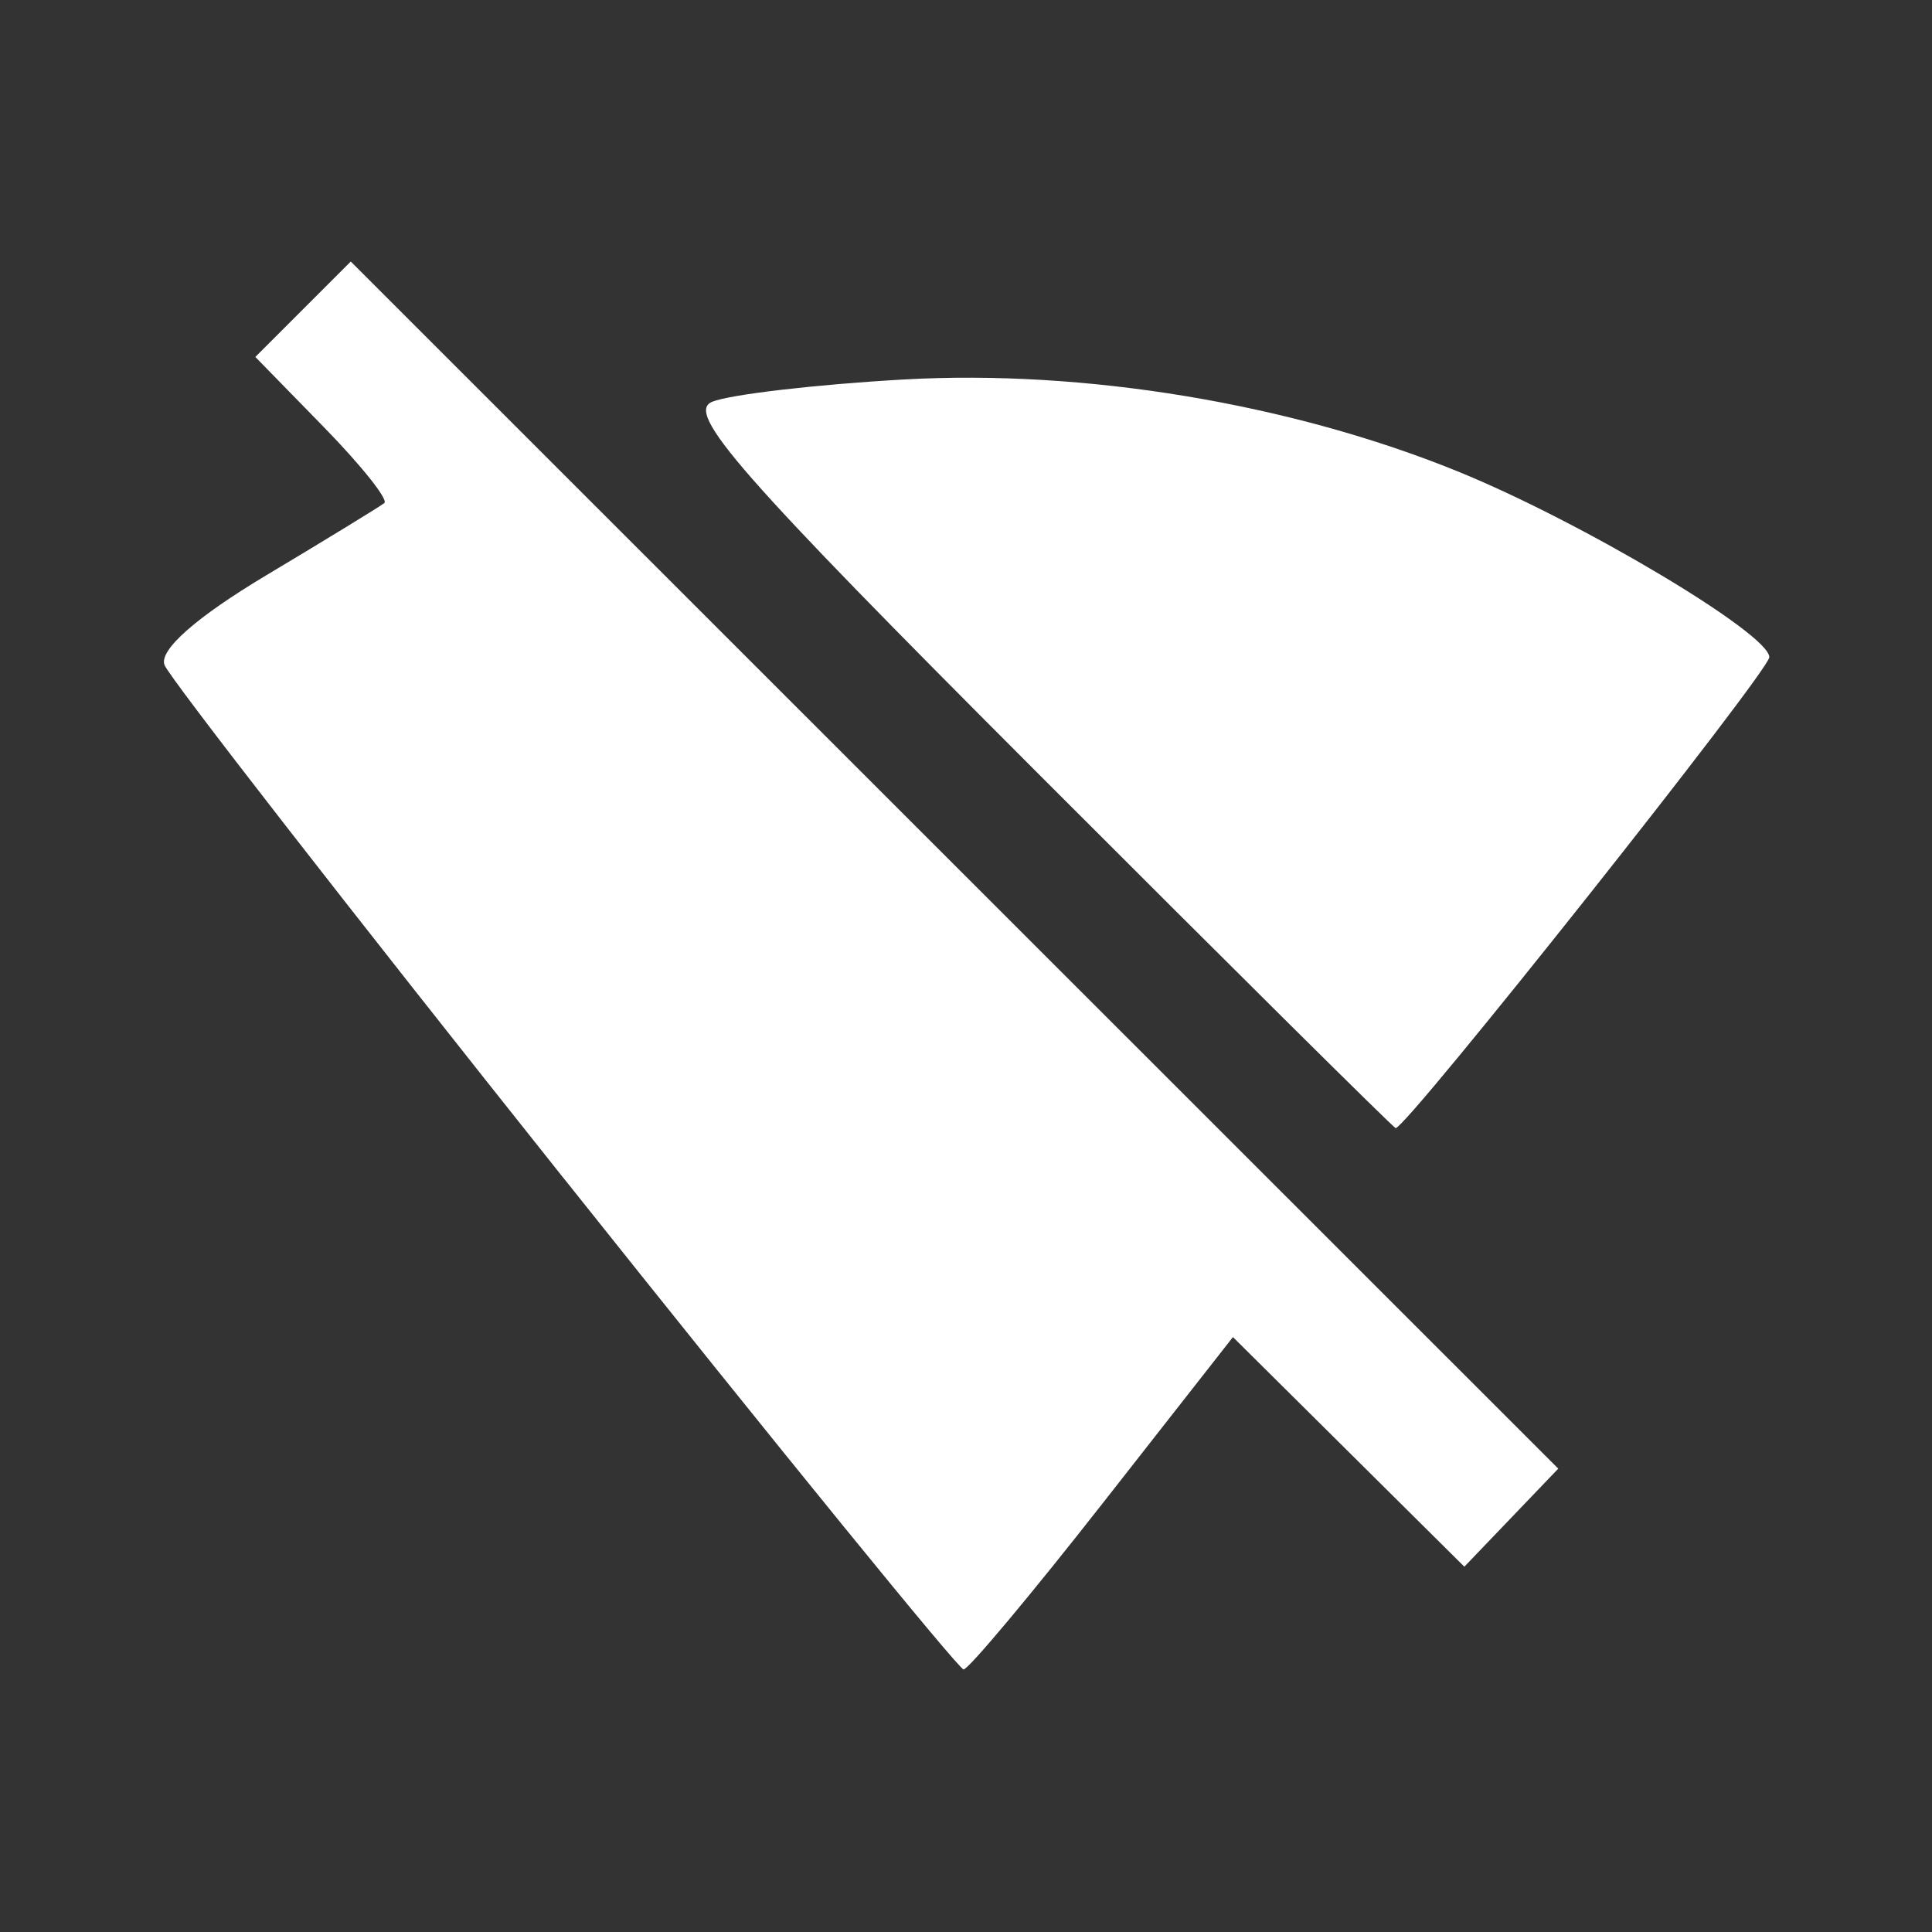 <?xml version="1.0" encoding="UTF-8" standalone="no"?>
<svg
   version="1.1"
   viewBox="0 0 240 240"
   id="svg4"
   sodipodi:docname="wifi-NA.svg"
   inkscape:version="1.2.2 (b0a8486541, 2022-12-01)"
   xml:space="preserve"
   xmlns:inkscape="http://www.inkscape.org/namespaces/inkscape"
   xmlns:sodipodi="http://sodipodi.sourceforge.net/DTD/sodipodi-0.dtd"
   xmlns="http://www.w3.org/2000/svg"
   xmlns:svg="http://www.w3.org/2000/svg"><rect x="0" y="0" width="240" height="240" fill="#333333" stroke="none"/><sodipodi:namedview
     id="namedview234"
     pagecolor="#ffffff"
     bordercolor="#000000"
     borderopacity="0.25"
     inkscape:showpageshadow="2"
     inkscape:pageopacity="0.0"
     inkscape:pagecheckerboard="0"
     inkscape:deskcolor="#d1d1d1"
     showgrid="false"
     inkscape:zoom="1.4395834"
     inkscape:cx="-48.62518"
     inkscape:cy="114.96382"
     inkscape:window-width="1600"
     inkscape:window-height="880"
     inkscape:window-x="0"
     inkscape:window-y="20"
     inkscape:window-maximized="1"
     inkscape:current-layer="svg4"
     showguides="true"><sodipodi:guide
       position="118.61,206.872"
       orientation="0,-1"
       id="guide2220"
       inkscape:locked="false" /><sodipodi:guide
       position="131.973,33.063"
       orientation="0,-1"
       id="guide2224"
       inkscape:locked="false" /><sodipodi:guide
       position="226.804,165.044"
       orientation="1,0"
       id="guide2442"
       inkscape:locked="false" /><sodipodi:guide
       position="12.674,181.662"
       orientation="1,0"
       id="guide2444"
       inkscape:locked="false" /></sodipodi:namedview><defs
     id="defs8" /><g
     id="g2803"
     transform="matrix(2.176,0,0,2.176,-471.094,598.641)"
     style="fill:#ffffff"><path
       style="display:inline;fill:#ffffff"
       d="m 275.646,-231.064 c -16.978,-16.994 -20.033,-20.481 -18.491,-21.111 1.016,-0.416 5.929,-0.988 10.918,-1.271 10.31,-0.586 22.094,1.367 31.63,5.242 7.052,2.865 17.799,9.272 17.799,10.61 0,0.79 -20.704,26.886 -21.331,26.886 -0.103,0 -9.34,-9.16 -20.525,-20.356 z"
       id="path2440" /><path
       style="display:inline;fill:#ffffff"
       d="m 248.701,-207.812 c -12.265,-15.398 -22.532,-28.599 -22.814,-29.335 -0.325,-0.847 1.803,-2.725 5.801,-5.117 3.473,-2.078 6.51,-3.937 6.749,-4.13 0.239,-0.193 -1.32,-2.149 -3.465,-4.345 l -3.9,-3.994 2.724,-2.724 2.724,-2.724 34.467,34.456 34.467,34.456 -2.681,2.799 -2.681,2.799 -6.605,-6.555 -6.605,-6.555 -7.439,9.492 c -4.092,5.221 -7.664,9.488 -7.939,9.482 -0.275,-0.006 -10.535,-12.609 -22.801,-28.007 z"
       id="path2438" /></g></svg>

